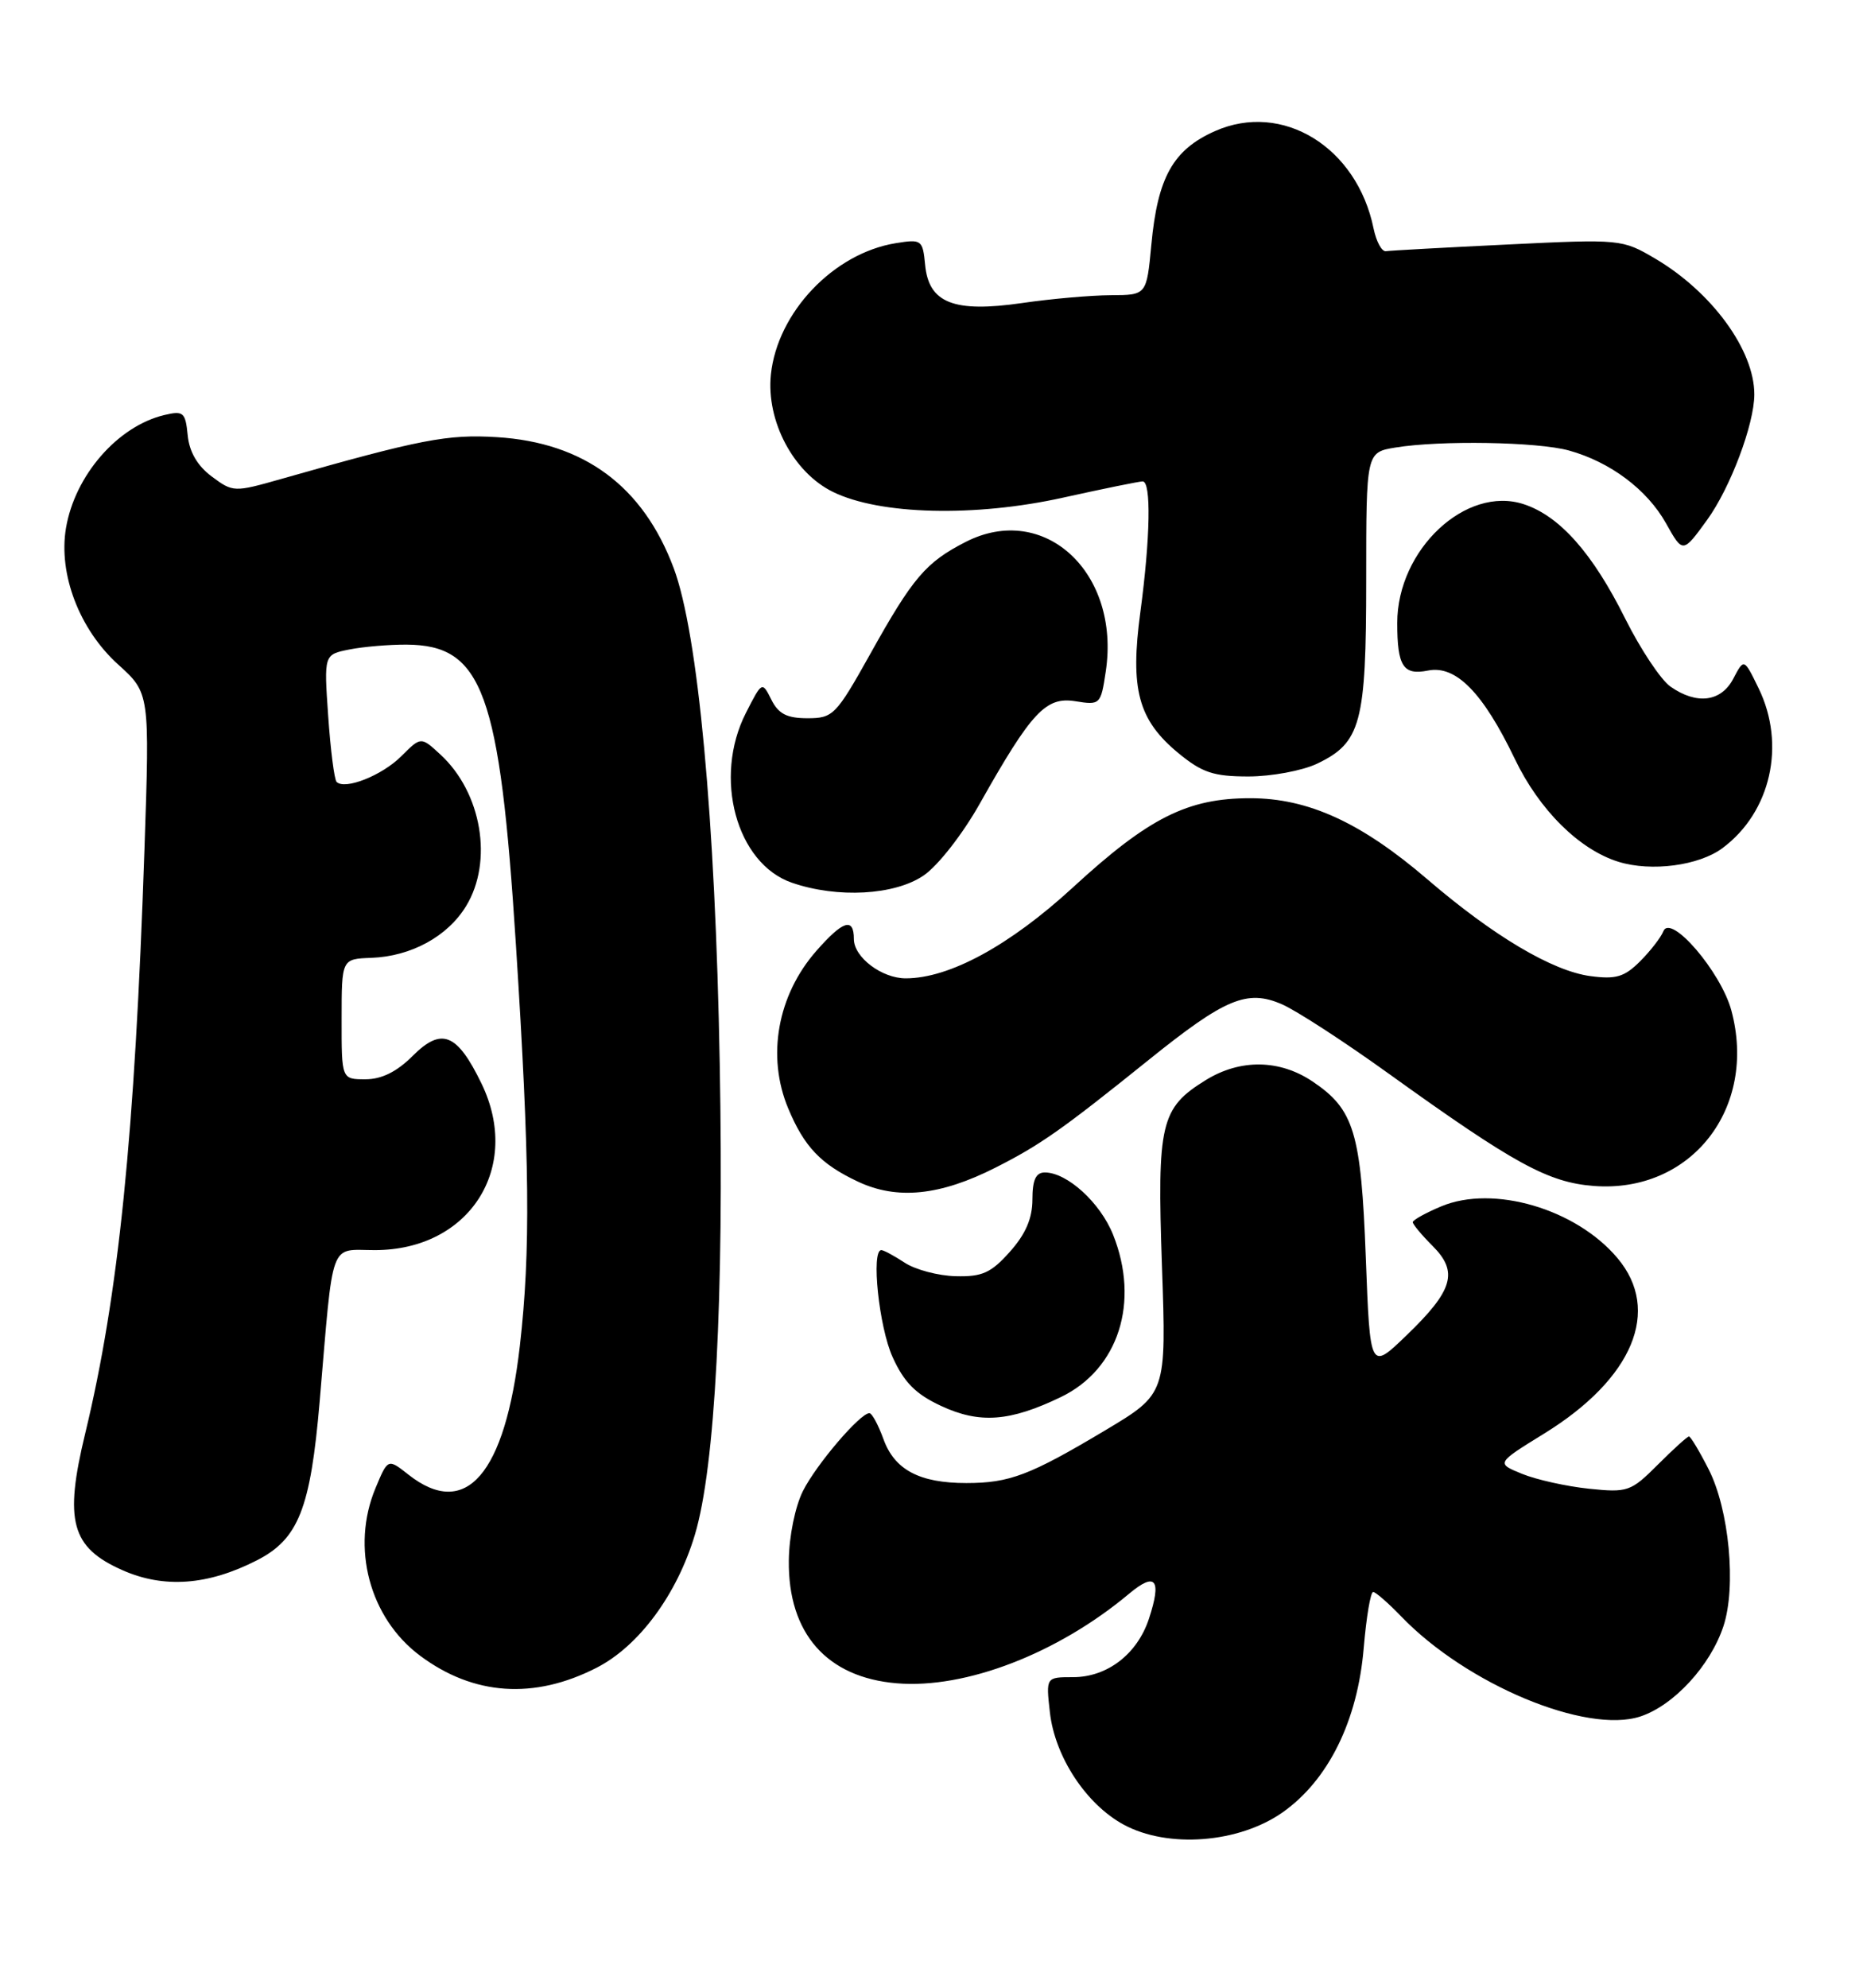 <?xml version="1.0" encoding="UTF-8" standalone="no"?>
<!DOCTYPE svg PUBLIC "-//W3C//DTD SVG 1.1//EN" "http://www.w3.org/Graphics/SVG/1.1/DTD/svg11.dtd" >
<svg xmlns="http://www.w3.org/2000/svg" xmlns:xlink="http://www.w3.org/1999/xlink" version="1.1" viewBox="0 0 240 256">
 <g >
 <path fill="currentColor"
d=" M 165.22 233.42 C 171.12 229.27 174.90 221.62 175.68 212.23 C 176.02 208.26 176.56 205.01 176.90 205.03 C 177.23 205.04 178.85 206.46 180.50 208.17 C 188.93 216.93 204.34 223.36 211.33 221.06 C 215.64 219.63 220.34 214.52 222.02 209.44 C 223.70 204.35 222.76 194.41 220.11 189.22 C 218.93 186.90 217.79 185.00 217.58 185.00 C 217.37 185.00 215.56 186.64 213.56 188.64 C 210.10 192.10 209.68 192.25 204.69 191.73 C 201.81 191.43 197.94 190.57 196.09 189.82 C 192.73 188.45 192.73 188.45 198.94 184.62 C 210.38 177.56 214.05 168.77 208.37 162.03 C 203.04 155.69 192.38 152.56 185.68 155.36 C 183.65 156.21 182.00 157.13 182.00 157.40 C 182.00 157.68 183.15 159.06 184.56 160.47 C 187.90 163.81 187.21 166.19 181.17 172.00 C 176.50 176.50 176.50 176.50 175.95 162.00 C 175.34 145.83 174.45 142.89 169.10 139.29 C 164.85 136.43 159.78 136.36 155.34 139.10 C 149.51 142.70 149.05 144.63 149.69 163.08 C 150.26 179.50 150.26 179.50 142.38 184.21 C 132.66 190.01 130.05 191.00 124.48 191.00 C 118.45 191.00 115.24 189.30 113.81 185.34 C 113.14 183.50 112.33 182.00 112.00 182.00 C 110.80 182.00 105.19 188.57 103.45 192.00 C 102.44 194.01 101.65 197.84 101.62 201.00 C 101.51 210.36 106.52 216.05 115.54 216.79 C 124.39 217.53 136.27 212.95 145.46 205.25 C 148.88 202.39 149.68 203.41 148.01 208.48 C 146.51 213.03 142.64 216.00 138.24 216.00 C 134.74 216.00 134.74 216.00 135.25 220.52 C 135.89 226.24 139.91 232.36 144.75 234.99 C 150.45 238.08 159.57 237.38 165.22 233.42 Z  M 76.85 214.79 C 82.30 212.01 87.22 205.35 89.52 197.65 C 92.13 188.94 93.27 167.31 92.72 137.00 C 92.15 105.41 89.93 81.58 86.79 73.17 C 82.84 62.62 75.25 56.99 64.00 56.30 C 57.64 55.91 54.20 56.57 36.28 61.67 C 30.16 63.41 30.02 63.41 27.28 61.37 C 25.44 60.00 24.39 58.21 24.18 56.06 C 23.89 53.10 23.63 52.87 21.18 53.45 C 15.16 54.88 9.65 61.21 8.50 68.01 C 7.50 73.93 10.23 81.07 15.21 85.57 C 19.29 89.26 19.29 89.26 18.61 109.38 C 17.36 146.29 15.28 166.78 10.98 184.60 C 8.24 195.90 9.17 199.30 15.77 202.22 C 21.12 204.59 26.77 204.18 33.08 200.96 C 38.45 198.22 40.00 194.31 41.18 180.50 C 42.99 159.28 42.36 161.00 48.31 161.00 C 60.48 160.99 67.27 150.38 62.03 139.55 C 58.88 133.06 56.89 132.26 53.15 136.00 C 51.12 138.03 49.16 139.00 47.08 139.00 C 44.00 139.00 44.00 139.00 44.01 131.25 C 44.01 123.50 44.01 123.50 47.84 123.36 C 52.96 123.17 57.66 120.61 60.04 116.70 C 63.56 110.94 62.06 102.08 56.74 97.18 C 54.23 94.86 54.23 94.86 51.70 97.39 C 49.22 99.87 44.44 101.77 43.36 100.70 C 43.07 100.40 42.58 96.59 42.28 92.23 C 41.73 84.30 41.73 84.30 44.99 83.65 C 46.78 83.29 50.11 83.01 52.37 83.02 C 62.18 83.08 64.38 89.10 66.46 121.63 C 68.25 149.52 68.36 161.18 66.97 173.33 C 65.07 189.89 60.02 195.74 52.62 189.92 C 49.97 187.83 49.97 187.83 48.38 191.64 C 45.18 199.29 47.59 208.37 54.12 213.24 C 61.00 218.37 68.80 218.91 76.85 214.79 Z  M 136.70 179.91 C 144.10 176.32 146.86 167.70 143.39 159.01 C 141.74 154.89 137.47 151.00 134.60 151.00 C 133.44 151.00 133.00 151.96 133.00 154.48 C 133.00 156.92 132.12 158.95 130.09 161.22 C 127.67 163.94 126.52 164.45 123.12 164.36 C 120.88 164.31 117.92 163.52 116.56 162.63 C 115.19 161.73 113.83 161.00 113.54 161.00 C 112.19 161.00 113.24 170.94 114.99 174.78 C 116.46 178.03 117.97 179.55 121.22 181.06 C 126.21 183.39 130.11 183.09 136.70 179.91 Z  M 128.24 150.38 C 134.01 147.46 136.80 145.50 148.01 136.48 C 157.83 128.58 160.66 127.40 165.12 129.33 C 166.98 130.13 173.20 134.17 178.95 138.31 C 195.09 149.91 199.45 152.29 205.34 152.74 C 217.85 153.69 226.43 142.73 223.04 130.13 C 221.69 125.15 215.21 117.60 214.28 119.94 C 213.96 120.74 212.61 122.48 211.28 123.81 C 209.26 125.83 208.16 126.15 204.87 125.71 C 199.98 125.05 192.39 120.55 183.91 113.27 C 175.35 105.92 168.53 102.80 161.06 102.80 C 152.98 102.80 147.99 105.31 138.24 114.27 C 130.08 121.77 122.31 126.00 116.68 126.00 C 113.59 126.00 110.00 123.28 110.00 120.94 C 110.00 118.11 108.60 118.55 105.16 122.47 C 100.15 128.18 98.74 136.05 101.54 142.75 C 103.60 147.68 105.72 149.92 110.50 152.17 C 115.55 154.56 121.09 154.00 128.24 150.38 Z  M 118.99 112.75 C 120.83 111.50 124.03 107.40 126.22 103.50 C 132.88 91.68 134.73 89.70 138.53 90.31 C 141.73 90.83 141.81 90.75 142.45 86.47 C 144.36 73.74 134.52 64.63 124.41 69.79 C 119.28 72.41 117.60 74.37 112.10 84.24 C 107.70 92.11 107.32 92.50 104.02 92.50 C 101.37 92.50 100.28 91.94 99.37 90.11 C 98.18 87.74 98.17 87.74 96.09 91.82 C 91.85 100.14 94.86 111.23 102.03 113.69 C 107.90 115.71 115.26 115.30 118.99 112.75 Z  M 221.91 109.22 C 228.13 104.59 230.09 95.90 226.55 88.64 C 224.67 84.78 224.67 84.78 223.30 87.39 C 221.73 90.40 218.59 90.80 215.20 88.43 C 213.96 87.56 211.34 83.62 209.37 79.68 C 205.17 71.24 200.93 66.46 196.31 64.94 C 188.86 62.48 180.00 70.78 180.00 80.23 C 180.00 85.81 180.77 87.00 183.96 86.36 C 187.55 85.64 191.04 89.19 195.14 97.73 C 198.29 104.31 203.44 109.42 208.50 110.99 C 212.73 112.30 218.87 111.49 221.91 109.22 Z  M 169.64 98.37 C 175.33 95.66 176.00 93.18 176.00 74.68 C 176.00 58.26 176.00 58.26 179.75 57.64 C 185.53 56.69 198.09 56.90 202.12 58.02 C 207.45 59.50 212.19 63.05 214.63 67.41 C 216.79 71.27 216.79 71.27 219.91 66.97 C 222.91 62.83 226.00 54.62 226.00 50.79 C 226.00 45.09 220.53 37.61 213.22 33.30 C 208.99 30.81 208.77 30.78 194.22 31.49 C 186.12 31.88 179.07 32.27 178.54 32.35 C 178.01 32.43 177.30 31.12 176.95 29.43 C 174.81 18.94 165.21 13.04 156.53 16.88 C 151.12 19.28 149.13 22.83 148.32 31.53 C 147.71 38.00 147.71 38.00 143.11 38.02 C 140.57 38.03 135.42 38.48 131.66 39.03 C 122.87 40.30 119.65 39.03 119.18 34.12 C 118.87 30.89 118.73 30.78 115.39 31.32 C 107.38 32.62 100.15 40.23 99.31 48.23 C 98.69 54.22 102.21 60.87 107.32 63.36 C 113.35 66.31 125.59 66.61 136.95 64.09 C 142.15 62.94 146.76 62.00 147.20 62.00 C 148.32 62.00 148.19 69.24 146.91 78.80 C 145.56 88.78 146.63 92.72 151.80 96.99 C 154.86 99.51 156.33 100.00 160.83 100.00 C 163.78 100.00 167.75 99.26 169.64 98.37 Z "/>
</g>
</svg>